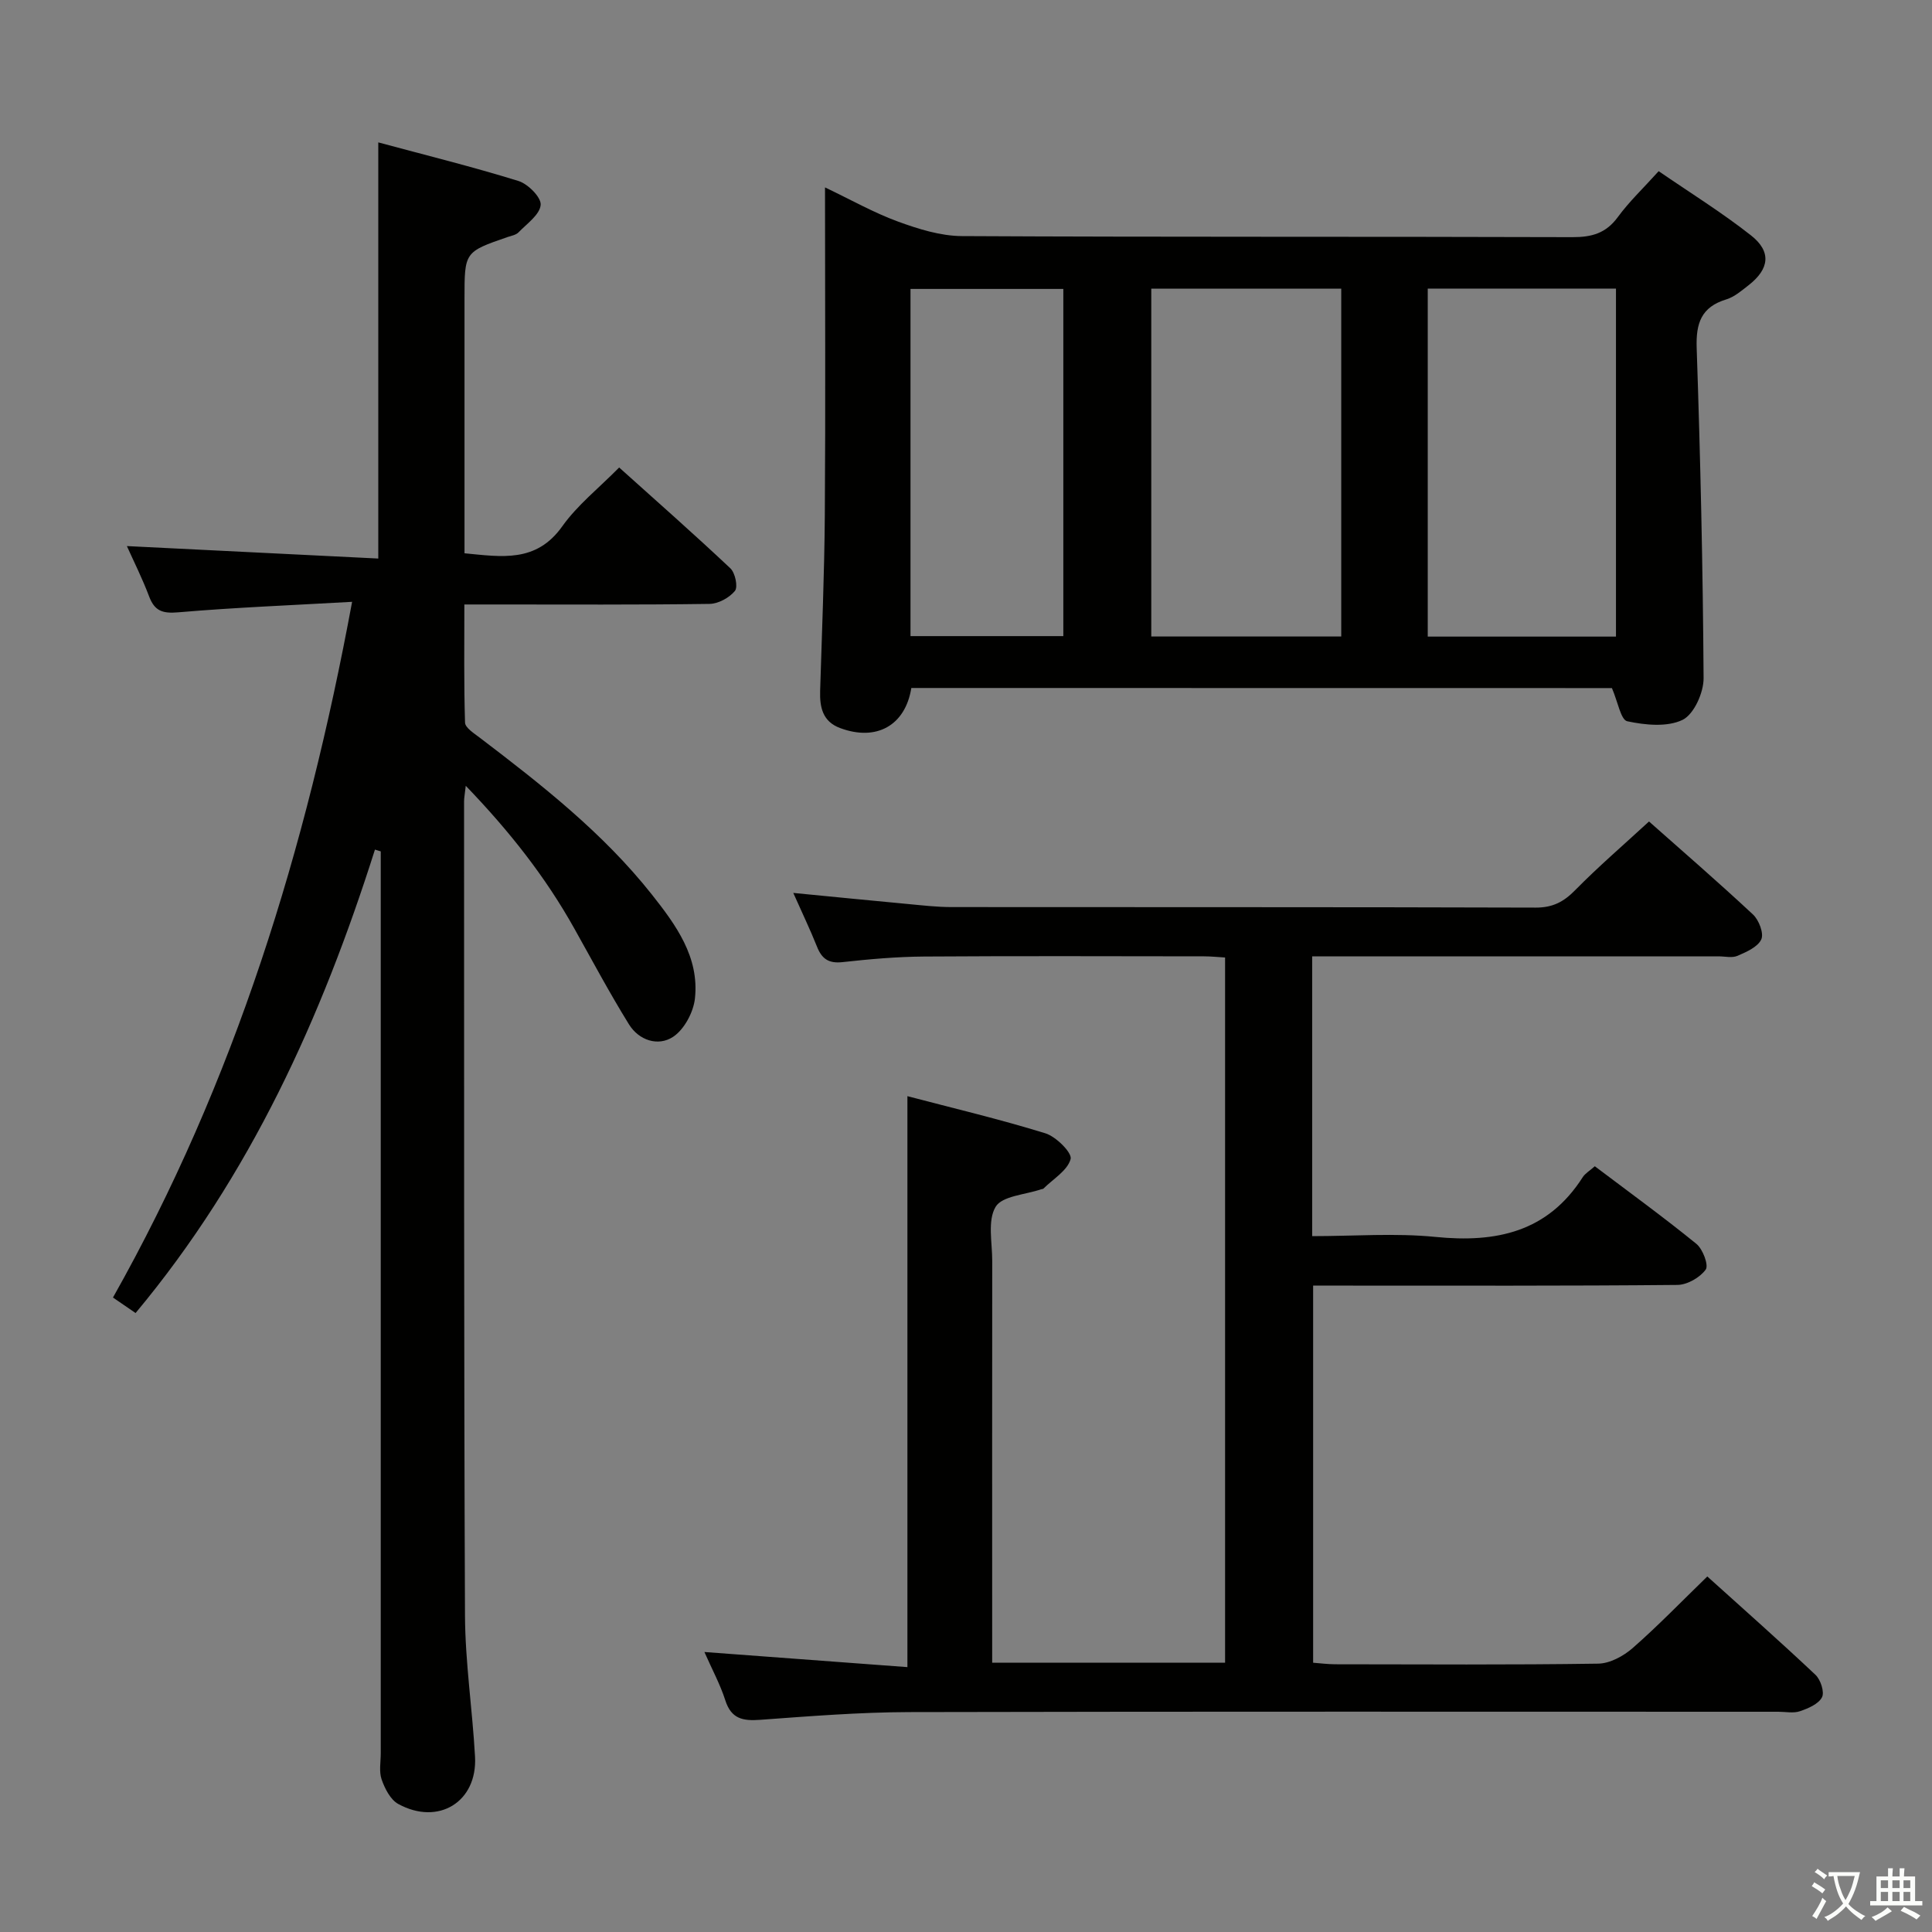 <svg enable-background="new 0 0 400 400" viewBox="0 0 400 400" xmlns="http://www.w3.org/2000/svg"><rect x="0" y="0" width="400" height="400" fill="#808080" stroke="none"/><path d="m377.9 391.2c-.2.3-.4.5-.6.8-.7-.6-1.4-1-2.2-1.5.2-.3.4-.5.5-.8.6.4 1.4.8 2.3 1.5zm-1.8 6.1c-.2-.2-.5-.4-.9-.6.4-.6.8-1.2 1.2-1.9s.7-1.3.9-1.9c.3.3.5.5.8.7-.7 1.3-1.4 2.6-2 3.7zm2.2-9c-.3.3-.5.5-.6.8-.6-.6-1.3-1.1-2-1.5.3-.3.5-.5.6-.7.6.5 1.3.9 2 1.4zm.3.2v-.9h2 4.5c-.3 1.3-.6 2.5-1 3.6s-.9 2.1-1.4 3c.4.5 1 1 1.6 1.4s1.2.8 1.9 1.1c-.3.2-.5.4-.8.8-.4-.3-1-.7-1.6-1.2s-1.2-1.1-1.6-1.6c-.5.6-1.1 1.1-1.7 1.6s-1.4.9-2.1 1.4c-.1-.3-.3-.5-.7-.8.6-.2 1.2-.5 1.9-1s1.4-1.1 2-1.8c-.5-.8-.9-1.6-1.2-2.5s-.6-2-.8-3.2c-.4.1-.7.1-1 .1zm2.5 2.7c.3 1 .7 1.7 1 2.2.3-.5.6-1.1 1-2s.6-1.9.9-3h-3.2-.4c.1.9.3 1.8.7 2.8z" fill="#fbfcfa"/><path d="m396.5 388.5v1.5 3.6h1.5v.9c-.4 0-1 0-1.7 0h-7.9c-.5 0-.9 0-1.2 0v-.9h1.3v-3.5c0-.7 0-1.2 0-1.6h2.4c0-.8 0-1.4 0-1.7h1c0 .3-.1.8-.1 1.7h1.5c0-.8 0-1.4 0-1.7h1c0 .3-.1.9-.1 1.7zm-8.2 9.2c-.2-.3-.5-.5-.8-.8.8-.3 1.4-.6 1.9-.9s1-.7 1.4-1.1c.3.3.6.5.9.8-1.6 1-2.8 1.6-3.4 2zm2.6-6.8v-1.6h-1.5v1.6zm0 2.7v-1.9h-1.5v1.9zm2.4-2.7v-1.6h-1.5v1.6zm0 2.7v-1.9h-1.5v1.9zm.2 2 .7-.8c.4.2.9.5 1.6.8s1.3.7 1.8 1c-.3.3-.5.5-.8.8-.4-.3-1.5-1-3.3-1.8zm2-4.7v-1.6h-1.4v1.6zm0 2.7v-1.9h-1.4v1.9z" fill="#fbfcfa"/><g fill="#010100"><path d="m164.24 184.87c8.4.82 16.09 1.58 23.78 2.3 2.98.28 5.97.63 8.95.63 40.33.04 80.66-.02 120.98.11 3.5.01 5.79-1.18 8.17-3.61 4.78-4.86 9.96-9.31 15.29-14.22 6.7 5.94 14.24 12.46 21.52 19.25 1.23 1.14 2.29 3.91 1.73 5.15-.72 1.58-3.07 2.61-4.92 3.41-1.12.49-2.63.11-3.96.11-26.16 0-52.33 0-78.49 0-1.78 0-3.57 0-5.62 0v57.93c8.67 0 17.17-.67 25.52.16 12.6 1.26 23.24-1 30.5-12.37.51-.79 1.43-1.31 2.5-2.26 7.11 5.37 14.22 10.53 21.03 16.07 1.33 1.08 2.58 4.42 1.93 5.32-1.19 1.65-3.82 3.16-5.86 3.18-22.99.22-45.99.14-68.99.14-1.99 0-3.98 0-6.43 0v78.08c1.38.1 2.96.31 4.54.32 18.16.02 36.33.14 54.49-.13 2.42-.04 5.23-1.57 7.13-3.23 5.23-4.58 10.08-9.61 15.45-14.82 7.46 6.73 15.04 13.43 22.4 20.37 1.07 1.01 1.9 3.59 1.34 4.65-.73 1.4-2.86 2.3-4.56 2.88-1.35.46-2.97.11-4.47.11-59.99 0-119.98-.07-179.97.07-10.28.03-20.57.85-30.84 1.6-3.56.26-5.98-.18-7.21-4.03-1.05-3.29-2.73-6.37-4.33-10.01 14.25 1.06 28.04 2.09 42.03 3.13 0-39.81 0-78.65 0-118.21 9.28 2.44 19.02 4.74 28.57 7.69 2.22.69 5.57 4.05 5.22 5.33-.64 2.38-3.62 4.12-5.63 6.12-.1.1-.32.08-.48.14-3.27 1.13-8.06 1.36-9.42 3.63-1.71 2.87-.69 7.41-.7 11.23-.03 25.66-.01 51.33-.01 76.99v6.17h48.22c0-48.61 0-97.14 0-146.01-1.44-.08-2.89-.24-4.33-.24-19.33-.02-38.66-.09-57.99.04-5.64.04-11.3.54-16.91 1.16-2.86.31-4.27-.69-5.27-3.23-1.4-3.51-3.05-6.93-4.9-11.1z"/><path d="m28.07 271.85c-1.41-.97-2.87-1.97-4.68-3.21 25.21-44.73 40.02-92.81 49.51-144.04-12.49.71-24.24 1.17-35.94 2.17-3.23.28-4.92-.2-6.08-3.27-1.4-3.71-3.19-7.28-4.61-10.44 17.24.86 34.54 1.71 52.05 2.58 0-29.1 0-57.14 0-86.16 9.75 2.63 19.47 5.03 29.02 7.99 1.98.61 4.75 3.41 4.6 4.96-.19 2.03-2.85 3.88-4.59 5.68-.53.55-1.49.7-2.27.97-8.91 3.08-8.91 3.08-8.91 12.75v52.72c7.71.74 14.85 2.01 20.24-5.58 3.13-4.4 7.55-7.89 11.78-12.18 7.86 7.06 15.56 13.84 23.03 20.88 1 .94 1.6 3.85.94 4.67-1.16 1.42-3.44 2.67-5.27 2.69-14.82.21-29.65.12-44.48.12-1.82 0-3.64 0-6.27 0 0 8.31-.11 16.38.14 24.45.03 1.06 1.82 2.2 2.97 3.07 12.86 9.79 25.59 19.75 35.71 32.53 4.99 6.31 9.85 12.95 8.92 21.52-.31 2.85-2.22 6.43-4.53 7.95-3.1 2.04-7.09.73-9.15-2.62-4-6.47-7.59-13.19-11.31-19.84-5.94-10.62-13.36-20.07-22.46-29.52-.19 1.75-.35 2.49-.35 3.24.02 56.15-.05 112.29.19 168.44.04 9.78 1.54 19.55 2.08 29.34.51 9.34-7.58 14.34-15.9 9.78-1.61-.88-2.77-3.17-3.43-5.05-.58-1.64-.19-3.62-.19-5.46 0-60.48 0-120.96 0-181.43 0-1.76 0-3.52 0-5.28-.4-.12-.8-.25-1.2-.37-11.02 34.75-25.82 67.49-49.56 95.95z"/><path d="m188.68 142.44c-1.24 7.76-7.22 11.11-14.76 8.29-3.61-1.35-4.22-4.3-4.12-7.7.37-12.14.88-24.27.97-36.41.16-22.31.04-44.62.04-67.82 5.35 2.55 10.06 5.22 15.07 7.06 4.25 1.55 8.84 3 13.29 3.02 42.14.22 84.27.08 126.41.22 4 .01 6.92-.81 9.37-4.15 2.34-3.2 5.27-5.97 8.46-9.51 6.46 4.44 13.06 8.53 19.12 13.3 4.27 3.36 3.81 6.94-.49 10.3-1.44 1.12-2.93 2.42-4.61 2.94-5.21 1.58-6.33 4.93-6.15 10.1.77 22.77 1.29 45.55 1.43 68.33.02 2.99-2 7.48-4.35 8.63-3.19 1.54-7.74 1.08-11.45.29-1.34-.28-1.94-4.01-3.18-6.87-47.75-.02-96.4-.02-145.05-.02zm89.01-10.66c0-24.19 0-47.93 0-72.02-13.19 0-26.24 0-39.33 0v72.02zm56.88.02c0-24.22 0-47.97 0-72.05-13.12 0-26.01 0-38.97 0v72.05zm-114.42-.1c0-24.21 0-48.06 0-71.88-10.86 0-21.26 0-31.64 0v71.88z"/></g></svg>